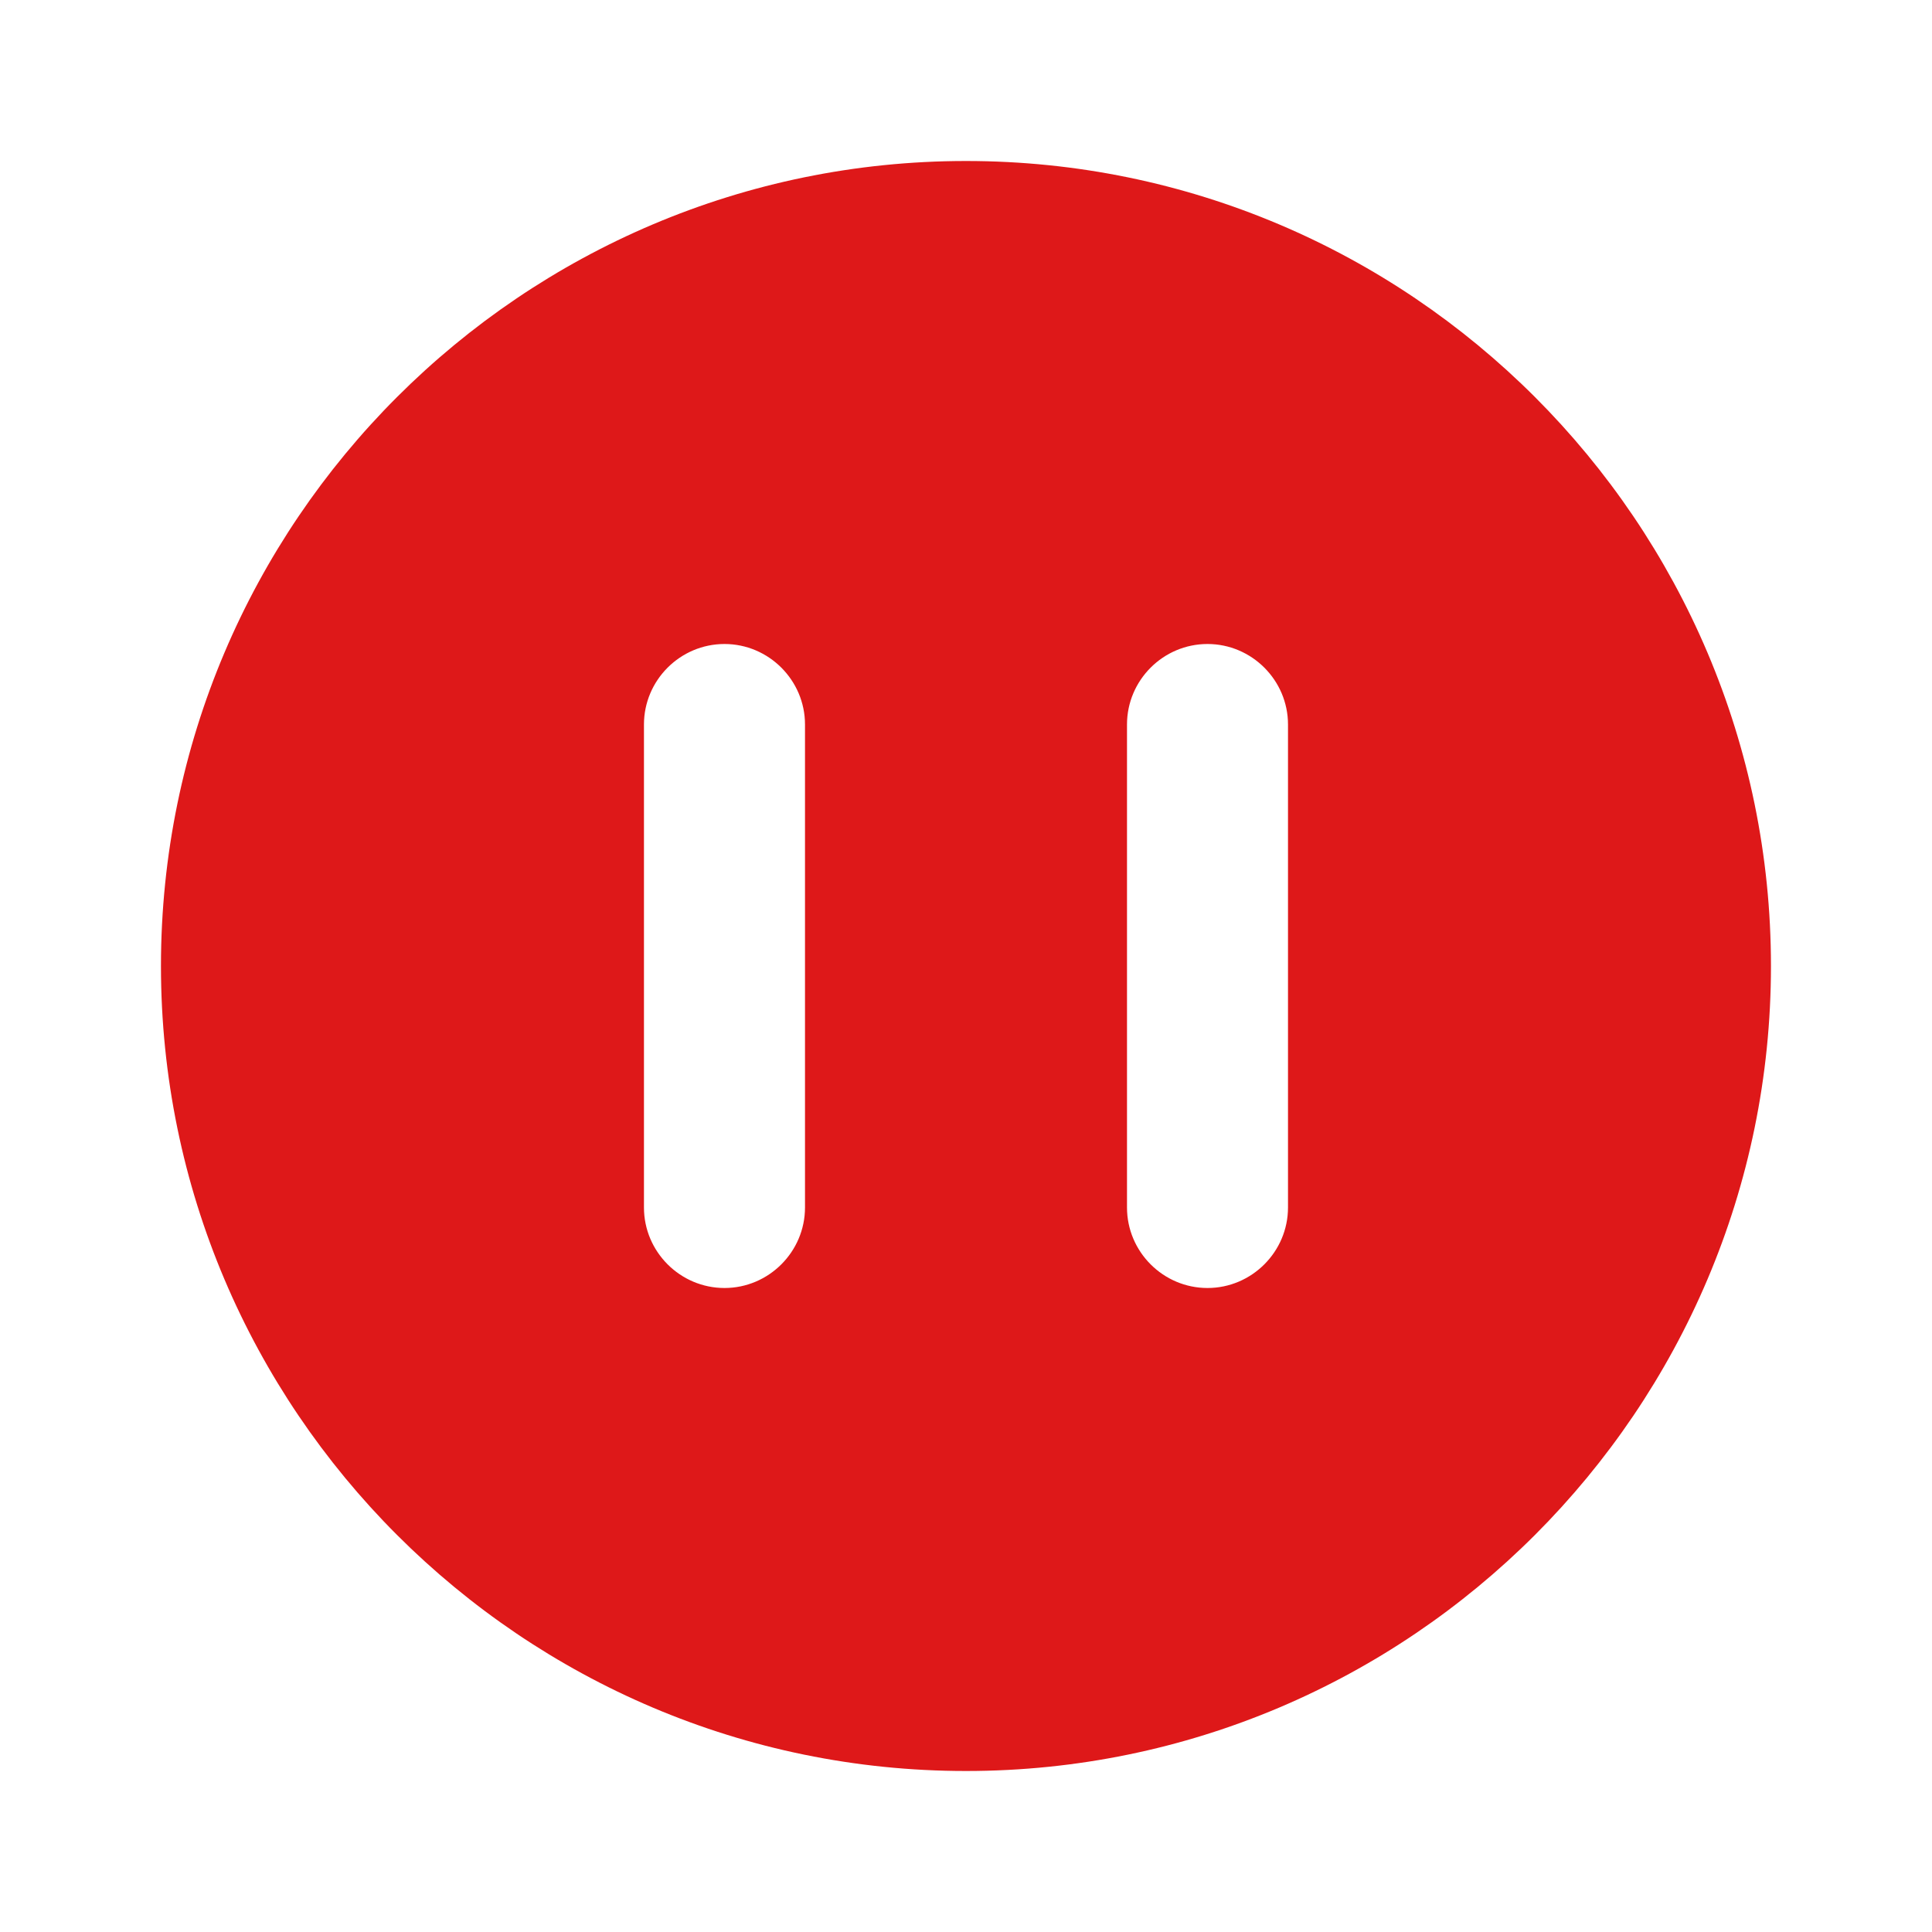 <svg width="48" height="48" viewBox="0 0 48 48" fill="none" xmlns="http://www.w3.org/2000/svg">
<path fill-rule="evenodd" clip-rule="evenodd" d="M32 30C32 31.1 31.099 32 30 32C28.899 32 28 31.1 28 30V18C28 16.9 28.899 16 30 16C31.099 16 32 16.9 32 18V30ZM20 30C20 31.1 19.099 32 18 32C16.899 32 15.999 31.1 15.999 30V18C15.999 16.9 16.899 16 18 16C19.099 16 20 16.9 20 18V30ZM24 4C12.972 4 3.999 12.972 3.999 24C3.999 35.028 12.972 44 24 44C35.029 44 43.999 35.028 43.999 24C43.999 12.972 35.029 4 24 4Z" fill="#DE1819"/>
<mask id="mask0" mask-type="alpha" maskUnits="userSpaceOnUse" x="3" y="4" width="41" height="40">
<path fill-rule="evenodd" clip-rule="evenodd" d="M32 30C32 31.1 31.099 32 30 32C28.899 32 28 31.1 28 30V18C28 16.9 28.899 16 30 16C31.099 16 32 16.9 32 18V30ZM20 30C20 31.1 19.099 32 18 32C16.899 32 15.999 31.1 15.999 30V18C15.999 16.9 16.899 16 18 16C19.099 16 20 16.9 20 18V30ZM24 4C12.972 4 3.999 12.972 3.999 24C3.999 35.028 12.972 44 24 44C35.029 44 43.999 35.028 43.999 24C43.999 12.972 35.029 4 24 4Z" fill="white"/>
</mask>
<g mask="url(#mask0)">
</g>
</svg>
